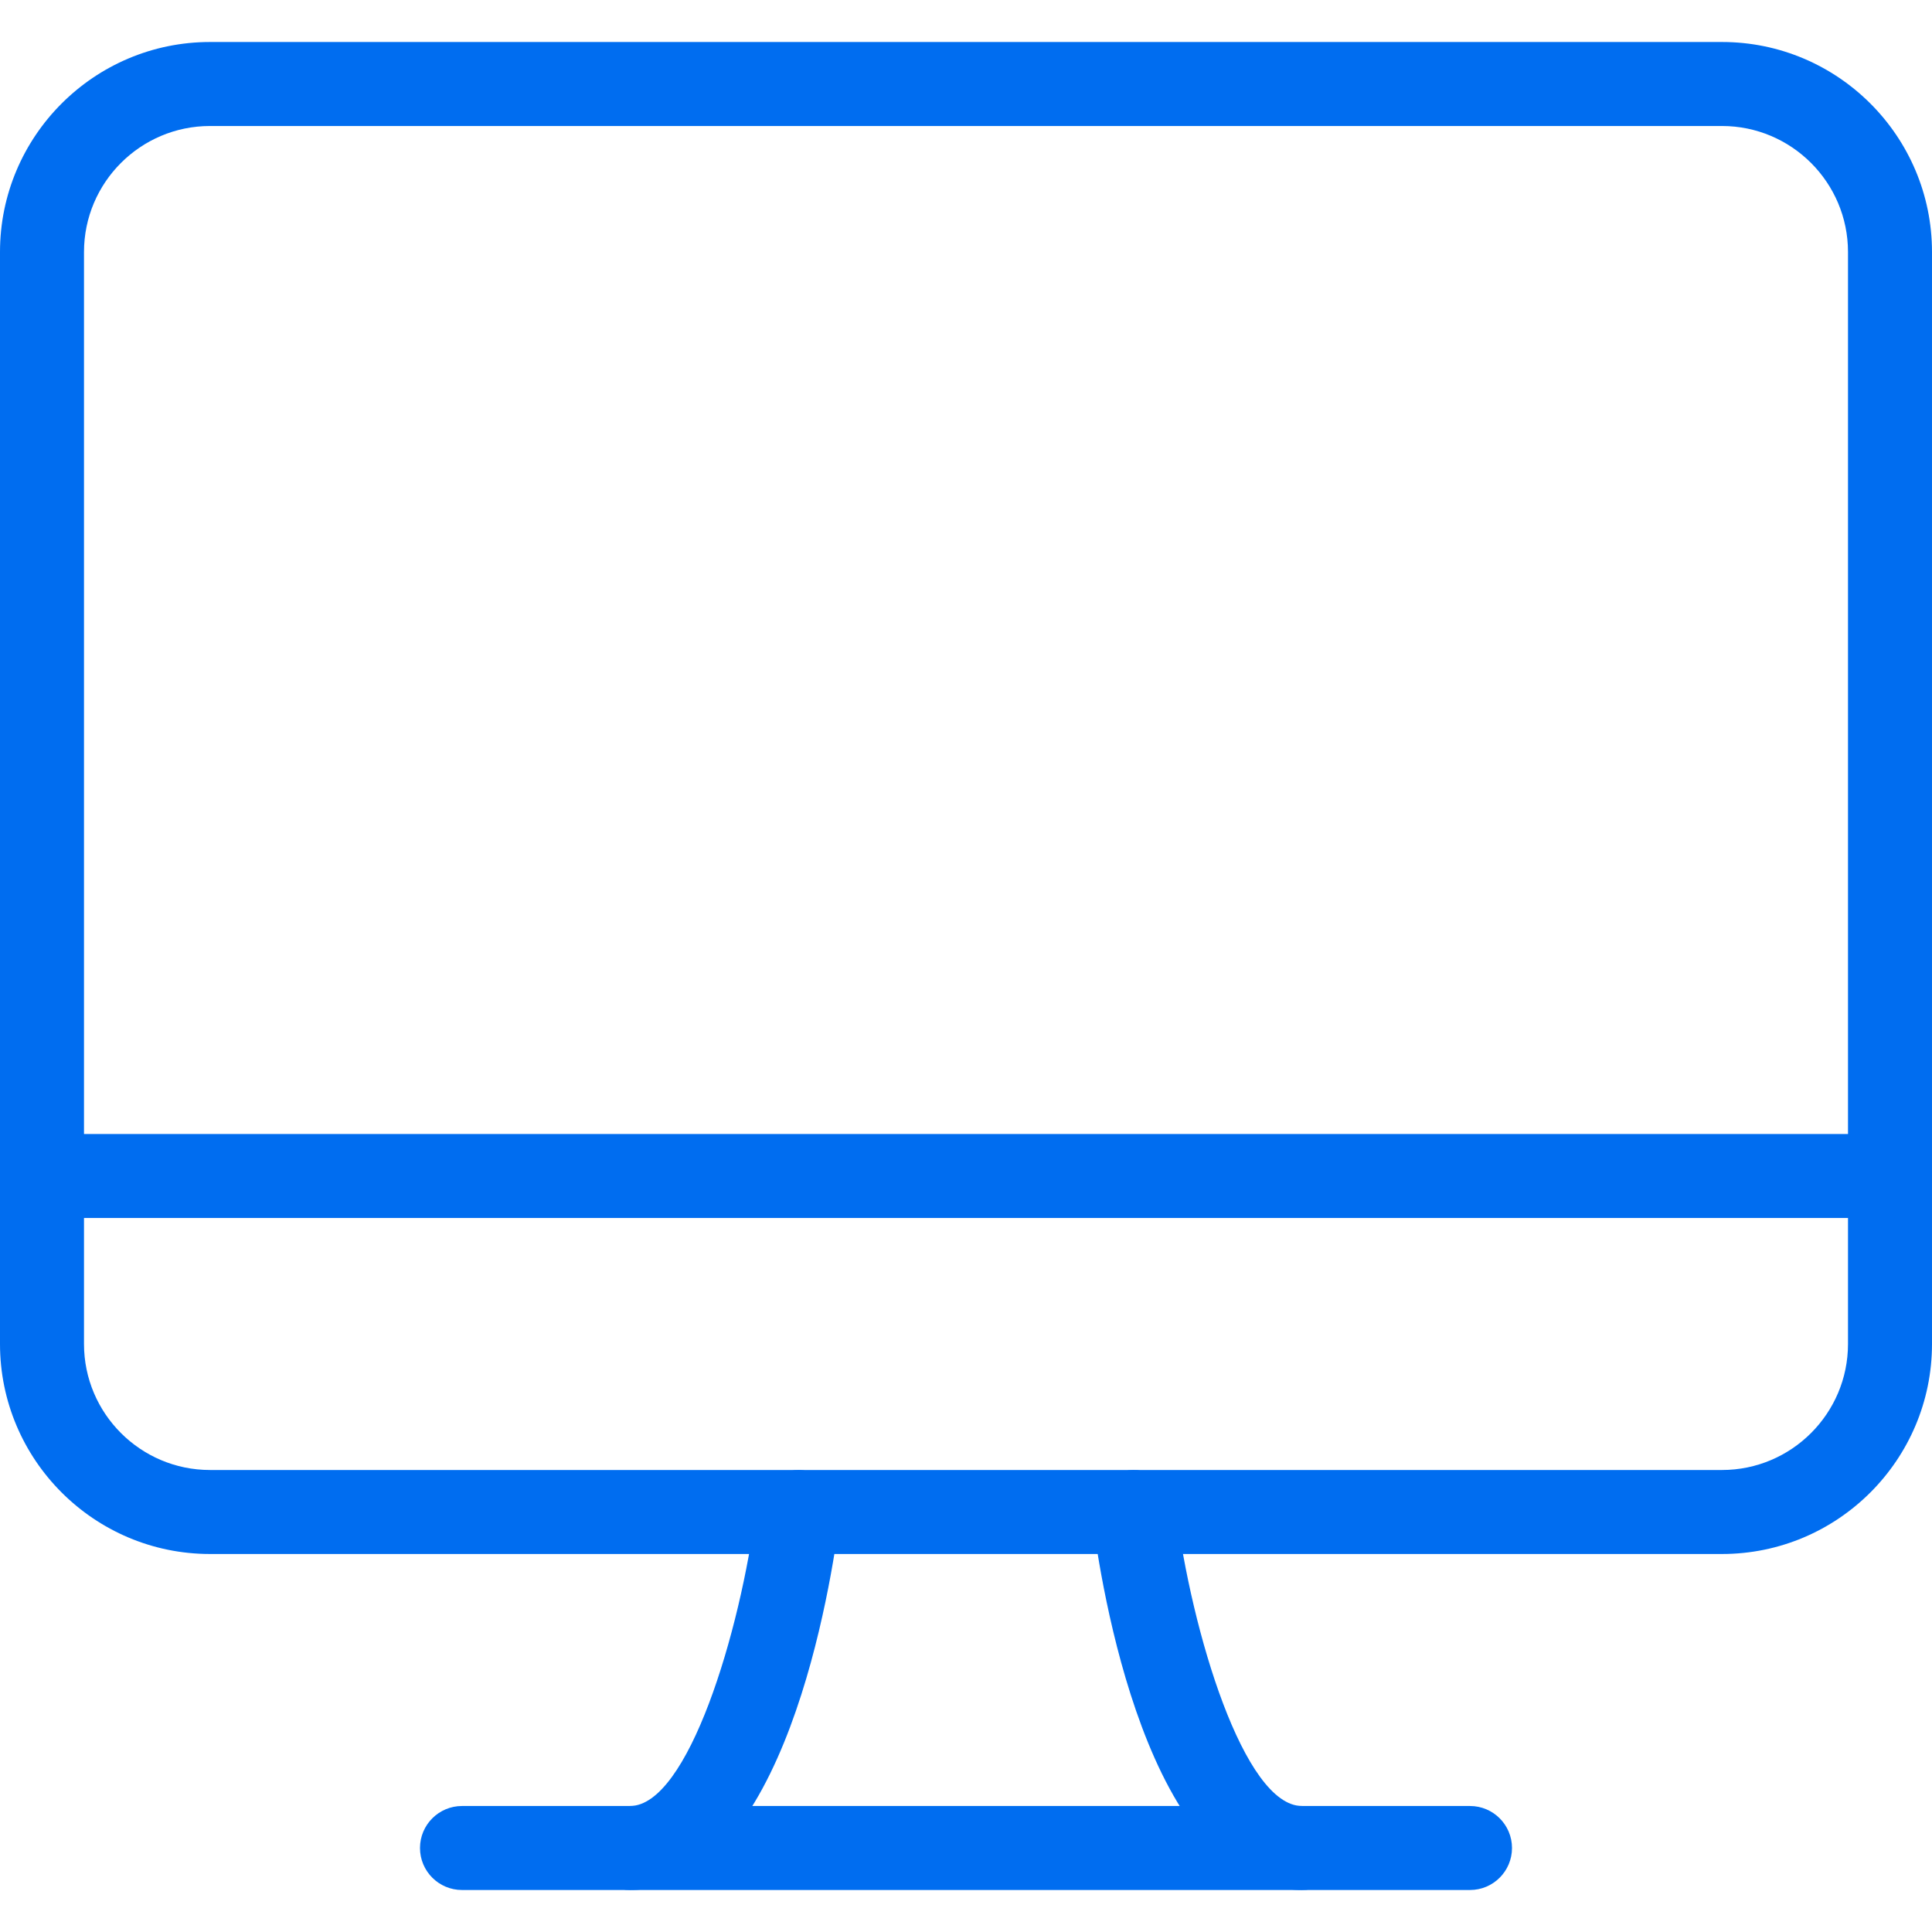 <?xml version="1.0" encoding="iso-8859-1"?>
<!-- Generator: Adobe Illustrator 19.0.0, SVG Export Plug-In . SVG Version: 6.00 Build 0)  -->
<svg xmlns="http://www.w3.org/2000/svg" xmlns:xlink="http://www.w3.org/1999/xlink" version="1.1" id="Capa_1" x="0px" y="0px" viewBox="0 0 490.667 490.667" style="enable-background:new 0 0 490.667 490.667;" xml:space="preserve" width="512px" height="512px">
<g>
	<g>
		<path d="M437.333,10.667h-384C23.915,10.667,0,34.603,0,64v277.333c0,29.397,23.915,53.333,53.333,53.333h384    c29.419,0,53.333-23.936,53.333-53.333V64C490.667,34.603,466.752,10.667,437.333,10.667z M469.333,341.333    c0,17.643-14.357,32-32,32h-384c-17.643,0-32-14.357-32-32V64c0-17.643,14.357-32,32-32h384c17.643,0,32,14.357,32,32V341.333z" fill="#006DF0"/>
	</g>
</g>
<g>
	<g>
		<path d="M373.333,458.667h-256c-5.888,0-10.667,4.779-10.667,10.667c0,5.888,4.779,10.667,10.667,10.667h256    c5.888,0,10.667-4.779,10.667-10.667C384,463.445,379.221,458.667,373.333,458.667z" fill="#006DF0"/>
	</g>
</g>
<g>
	<g>
		<path d="M480,288H10.667C4.779,288,0,292.779,0,298.667s4.779,10.667,10.667,10.667H480c5.888,0,10.667-4.779,10.667-10.667    S485.888,288,480,288z" fill="#006DF0"/>
	</g>
</g>
<g>
	<g>
		<path d="M330.667,458.667c-14.699,0-28.075-44.139-32.064-75.989c-0.768-5.867-6.144-9.899-11.925-9.259    c-5.845,0.725-9.984,6.059-9.259,11.904C279.403,401.131,291.243,480,330.667,480c5.888,0,10.667-4.779,10.667-10.667    C341.333,463.445,336.555,458.667,330.667,458.667z" fill="#006DF0"/>
	</g>
</g>
<g>
	<g>
		<path d="M204.011,373.419c-5.803-0.64-11.179,3.392-11.925,9.259c-4.011,31.851-17.387,75.989-32.085,75.989    c-5.888,0-10.667,4.779-10.667,10.667c0,5.888,4.779,10.667,10.667,10.667c39.424,0,51.264-78.869,53.269-94.677    C213.995,379.477,209.835,374.144,204.011,373.419z" fill="#006DF0"/>
	</g>
</g>
<g>
</g>
<g>
</g>
<g>
</g>
<g>
</g>
<g>
</g>
<g>
</g>
<g>
</g>
<g>
</g>
<g>
</g>
<g>
</g>
<g>
</g>
<g>
</g>
<g>
</g>
<g>
</g>
<g>
</g>
</svg>
